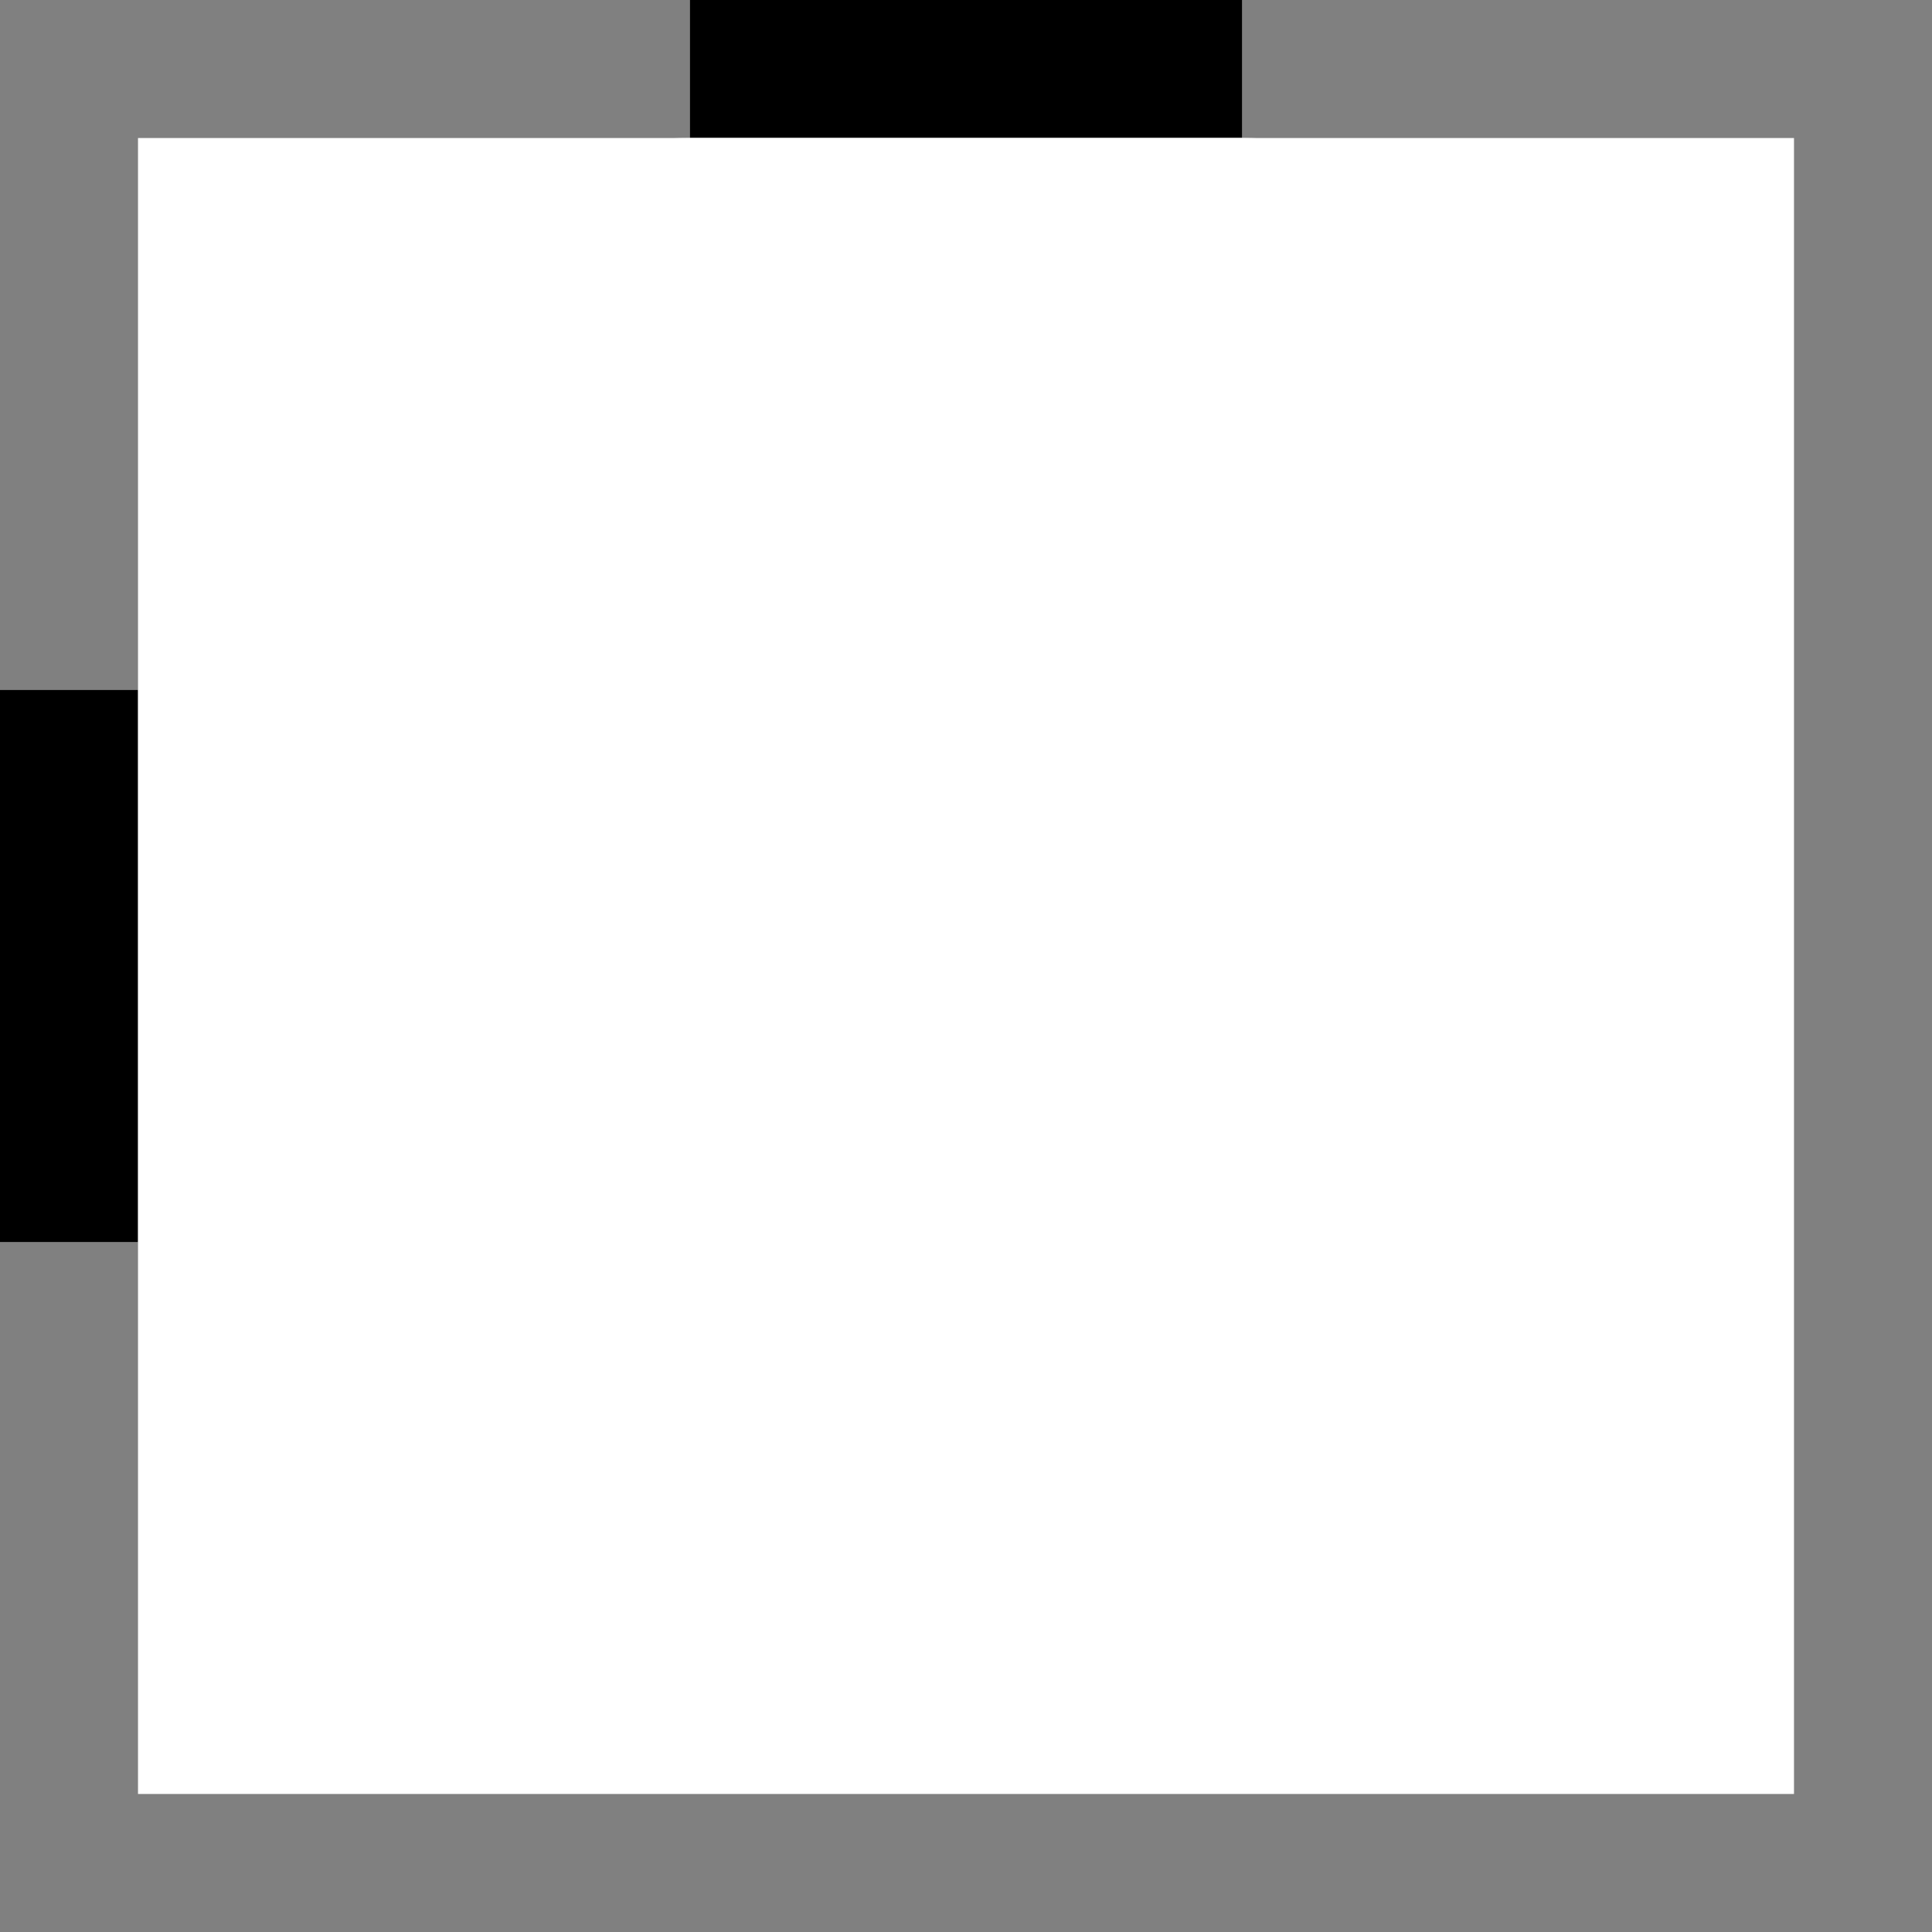 <?xml version="1.0" encoding="UTF-8" standalone="no"?>
<!-- Created with Inkscape (http://www.inkscape.org/) -->

<svg
   xmlns:dc="http://purl.org/dc/elements/1.1/"
   xmlns:cc="http://creativecommons.org/ns#"
   xmlns:rdf="http://www.w3.org/1999/02/22-rdf-syntax-ns#"
   xmlns:svg="http://www.w3.org/2000/svg"
   xmlns="http://www.w3.org/2000/svg"
   xmlns:sodipodi="http://sodipodi.sourceforge.net/DTD/sodipodi-0.dtd"
   xmlns:inkscape="http://www.inkscape.org/namespaces/inkscape"
   width="14"
   height="14"
   viewBox="0 0 14 14"
   id="svg2"
   version="1.1"
   inkscape:version="0.92.2 5c3e80d, 2017-08-06"
   inkscape:export-filename="/Users/toddcope/T3/Projects/Apps/OMO/bin/data/bitmaps/window_box.png"
   inkscape:export-xdpi="96"
   inkscape:export-ydpi="96"
   sodipodi:docname="window_box.svg">
  <rect x="0" y="0" width="14" height="14" fill="#808080" stroke="none"/>
  <defs
     id="defs4" />
  <sodipodi:namedview
     id="base"
     pagecolor="#ffffff"
     bordercolor="#666666"
     borderopacity="1.0"
     inkscape:pageopacity="0.0"
     inkscape:pageshadow="2"
     inkscape:zoom="22.4"
     inkscape:cx="6.4213943"
     inkscape:cy="7.7808699"
     inkscape:document-units="px"
     inkscape:current-layer="layer1"
     showgrid="true"
     units="px"
     inkscape:window-width="1920"
     inkscape:window-height="1035"
     inkscape:window-x="0"
     inkscape:window-y="1"
     inkscape:window-maximized="1">
    <inkscape:grid
       type="xygrid"
       id="grid3336" />
  </sodipodi:namedview>
  <g
     inkscape:label="Layer 1"
     inkscape:groupmode="layer"
     id="layer1"
     transform="translate(0,-1038.362)">
    <rect
       style="fill:#000000;fill-opacity:1;stroke:none"
       id="rect4146"
       width="4"
       height="1"
       x="5"
       y="1038.362"
       ry="8.691406e-06" />
    <rect
       style="fill:#000000;fill-opacity:1;stroke:none"
       id="rect4148"
       width="1"
       height="4"
       x="0"
       y="1043.362"
       ry="1.7382799e-05"
       inkscape:export-xdpi="90"
       inkscape:export-ydpi="90" />
    <rect
       style="opacity:1;fill:#ffffff;fill-opacity:1;stroke:none"
       id="rect4167"
       width="10"
       height="10"
       x="2"
       y="1039.362"
       ry="3"
       rx="3" />
    <rect
       style="opacity:1;fill:#ffffff;fill-opacity:1;stroke:none;stroke-opacity:0.5"
       id="rect980"
       width="12"
       height="12"
       x="1"
       y="1039.362"
       ry="2.60742e-05" />
  </g>
</svg>
